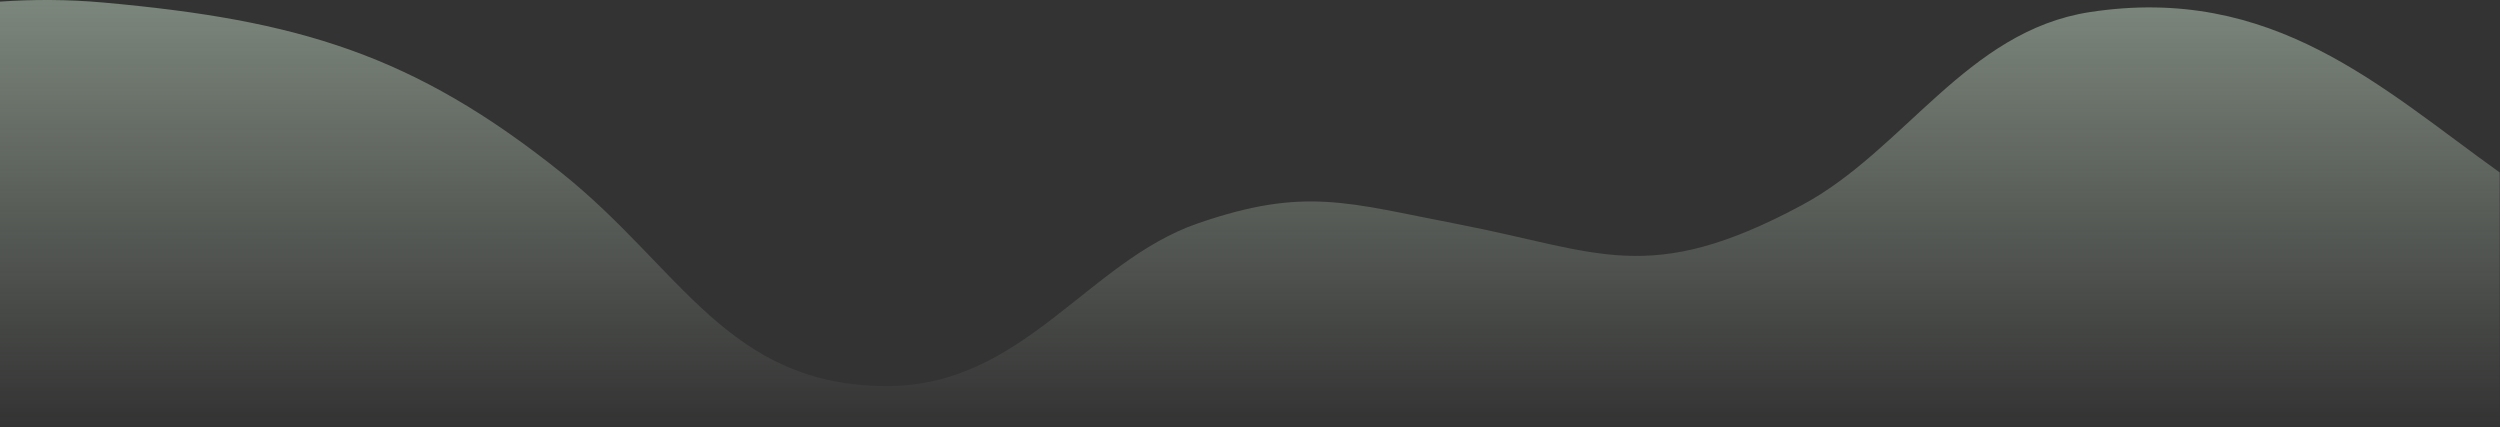 <svg height="328" viewBox="0 0 1920 328" width="1920" xmlns="http://www.w3.org/2000/svg" xmlns:xlink="http://www.w3.org/1999/xlink"><rect x="0" y="0" width="1920" height="328" fill="#333333" stroke="none"/><linearGradient id="a" x1="50%" x2="50%" y1="0%" y2="100%"><stop offset="0" stop-color="#e4ffe5" stop-opacity=".634"/><stop offset="1" stop-color="#eafbe6" stop-opacity="0"/></linearGradient><path d="m1919.76 132.428c-90.511-64.67-174.365-144.792-314.866-123.125-94.441 14.563-142.181 105.921-220.98 148.217-117.85 63.256-155.979 35.449-264.385 14.607-84.57-16.26-117.255-29.063-199.787-.493-84.986 29.419-134.191 125.289-239.288 124.882-121.481-.472-157.447-90.325-248.953-163.594-113.966-91.252-202.679-117.549-352.001-130.964-27.53-2.474-53.962-2.478-79.5-.716v326.661h1919.76z" fill="url(#a)" opacity=".668"/></svg>